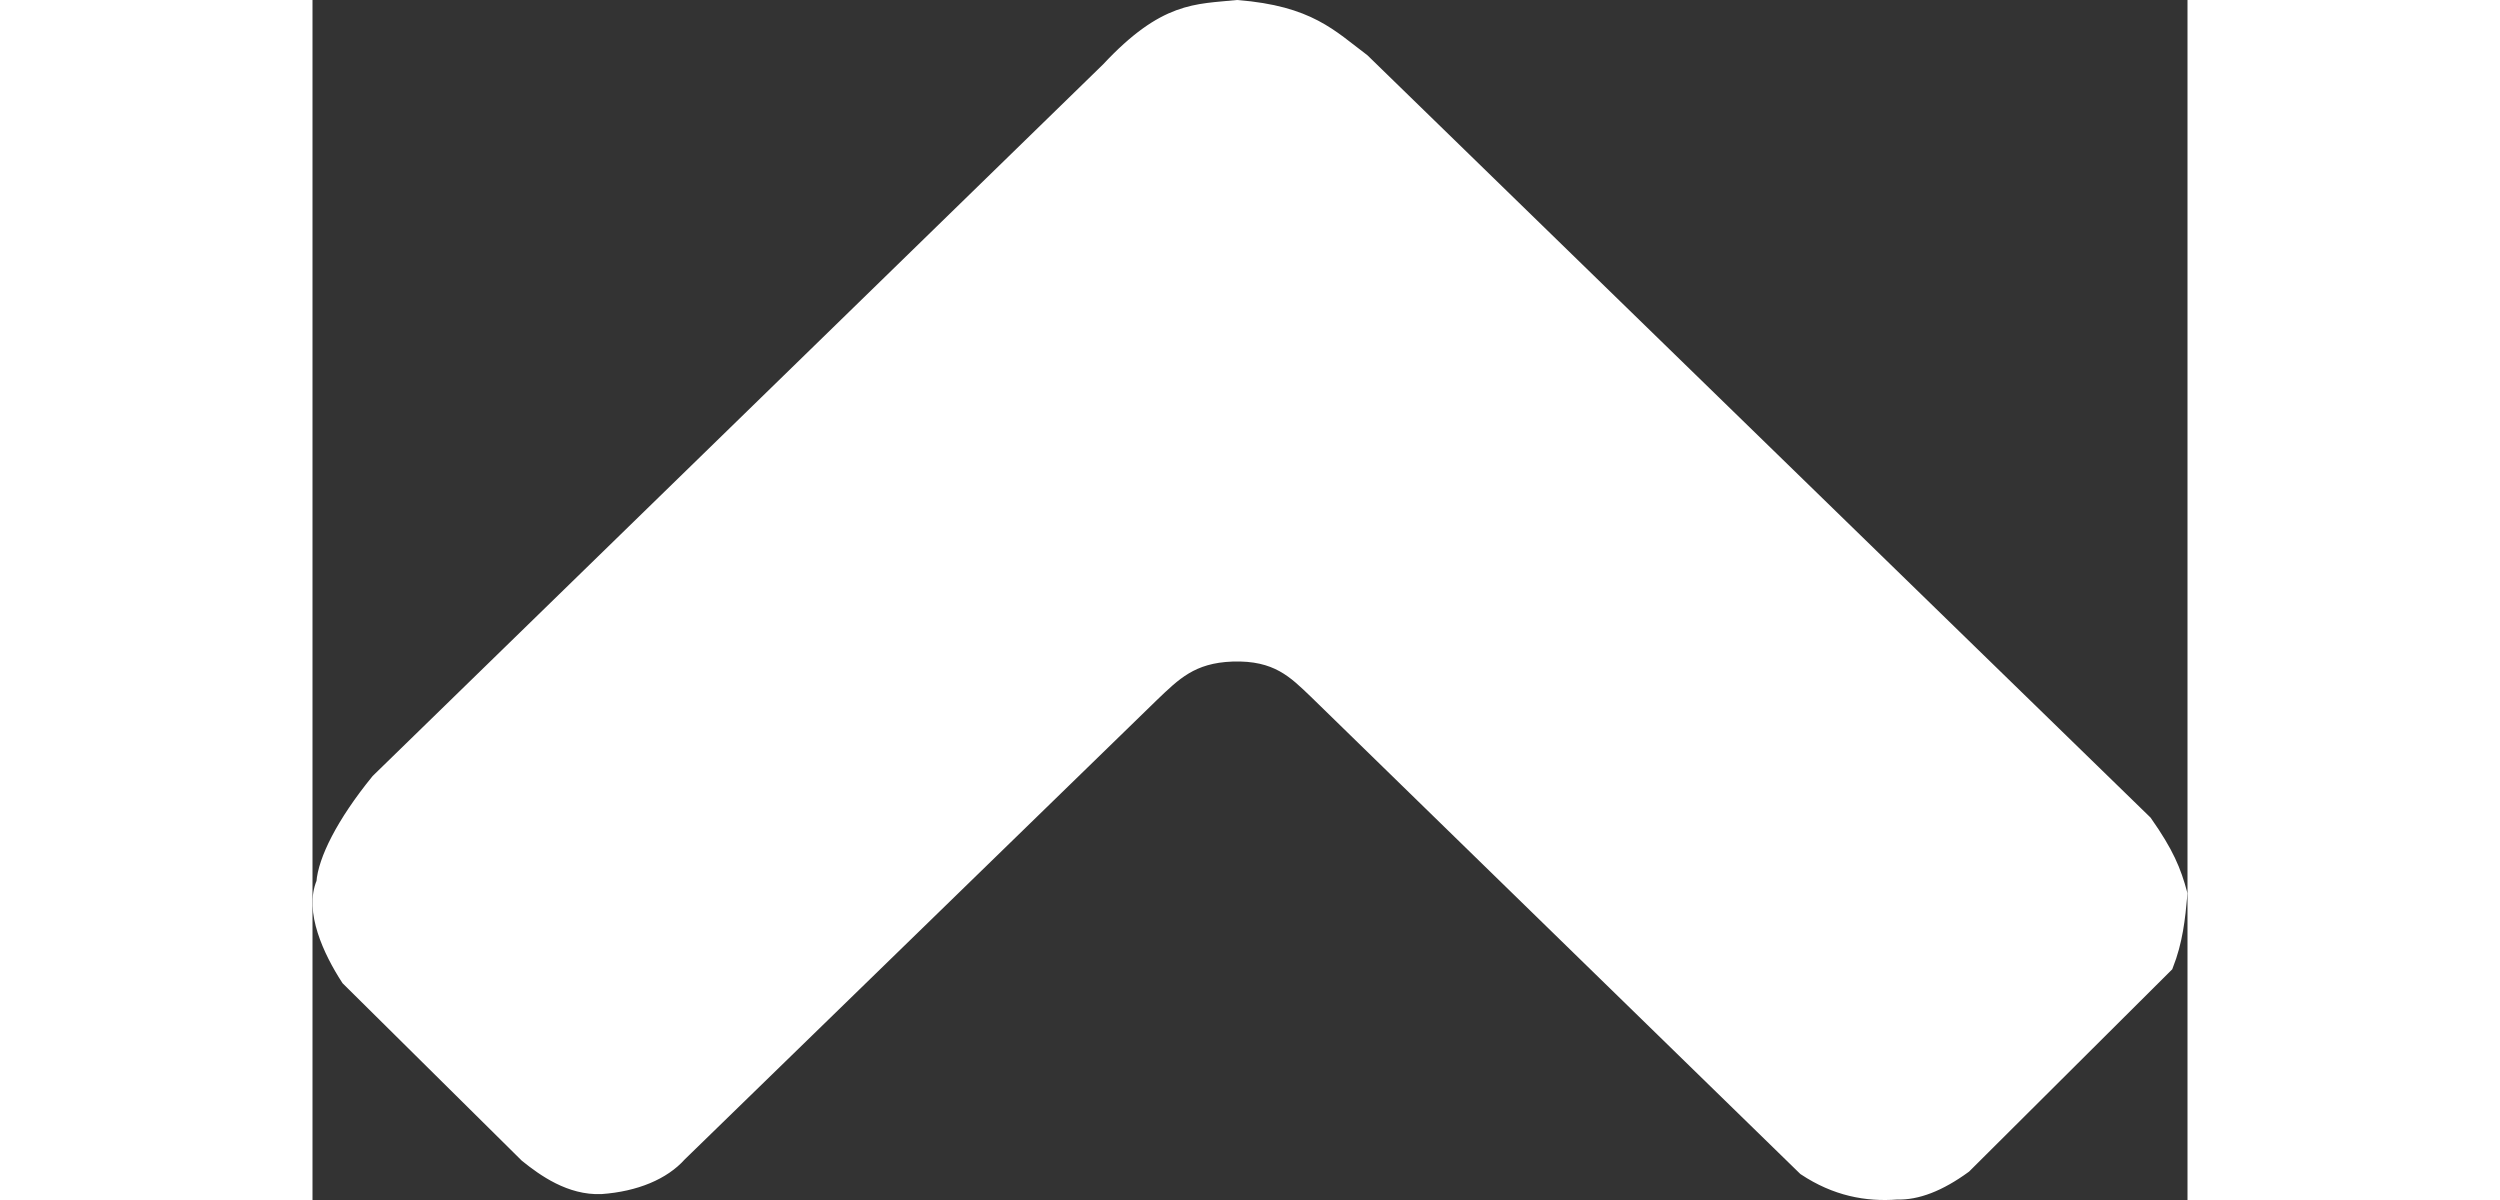 <?xml version="1.0" encoding="UTF-8" standalone="no"?>
<svg
   xmlns:dc="http://purl.org/dc/elements/1.1/"
   xmlns:cc="http://creativecommons.org/ns#"
   xmlns:rdf="http://www.w3.org/1999/02/22-rdf-syntax-ns#"
   xmlns:svg="http://www.w3.org/2000/svg"
   xmlns="http://www.w3.org/2000/svg"
   xmlns:sodipodi="http://sodipodi.sourceforge.net/DTD/sodipodi-0.dtd"
   xmlns:inkscape="http://www.inkscape.org/namespaces/inkscape"
   inkscape:version="1.0 (4035a4fb49, 2020-05-01)"
   sodipodi:docname="icon-angle-solid-top-white.svg"
   viewBox="0 0 125 80"
   height="30"
   width="62.5"
   id="svg833"
   version="1.1">
  <rect x="0" y="0" width="125" height="80" fill="#333333" stroke="none"/>
  <defs
     id="defs837" />
  <sodipodi:namedview
     inkscape:current-layer="g841"
     inkscape:window-maximized="1"
     inkscape:window-y="-8"
     inkscape:window-x="-8"
     inkscape:cy="43.289888"
     inkscape:cx="59.554215"
     inkscape:zoom="4.9087225"
     showgrid="false"
     id="namedview835"
     inkscape:window-height="1017"
     inkscape:window-width="1920"
     inkscape:pageshadow="2"
     inkscape:pageopacity="0"
     guidetolerance="10"
     gridtolerance="10"
     objecttolerance="10"
     borderopacity="1"
     bordercolor="#666666"
     pagecolor="#ffffff" />
  <g
     id="g841"
     inkscape:label="Image"
     inkscape:groupmode="layer">
    <path
       sodipodi:nodetypes="ccccccccccccccccccc"
       id="path845"
       d="M 4.379,52.068 53.069,4.632 c 3.791,-4.061 5.867,-3.855 8.575,-4.134 4.796,0.386 6.198,1.942 8.359,3.563 L 122.158,54.831 c 1.444,2.055 1.925,3.23 2.34,4.769 -0.149,1.652 -0.309,3.137 -0.939,4.741 l -13.445,13.388 c -1.68,1.224 -3.168,1.786 -4.479,1.743 -2.043,0.157 -4.087,-0.237 -6.13,-1.591 L 66.89,46.08 c -1.375,-1.311 -2.583,-2.576 -5.577,-2.472 -2.718,0.098 -3.884,1.288 -5.378,2.716 L 24.456,76.952 c -1.075,1.207 -2.919,1.992 -5.218,2.158 -2.04,0.081 -3.77,-1.147 -4.953,-2.101 L 2.391,65.233 C 1.185,63.376 -0.046,60.707 0.753,58.85 0.859,57.378 2.047,54.932 4.379,52.068 Z"
       style="fill:#ffffff;stroke:#ffffff;stroke-width:0.993px;stroke-linecap:butt;stroke-linejoin:miter;stroke-opacity:1" />
  </g>
</svg>
